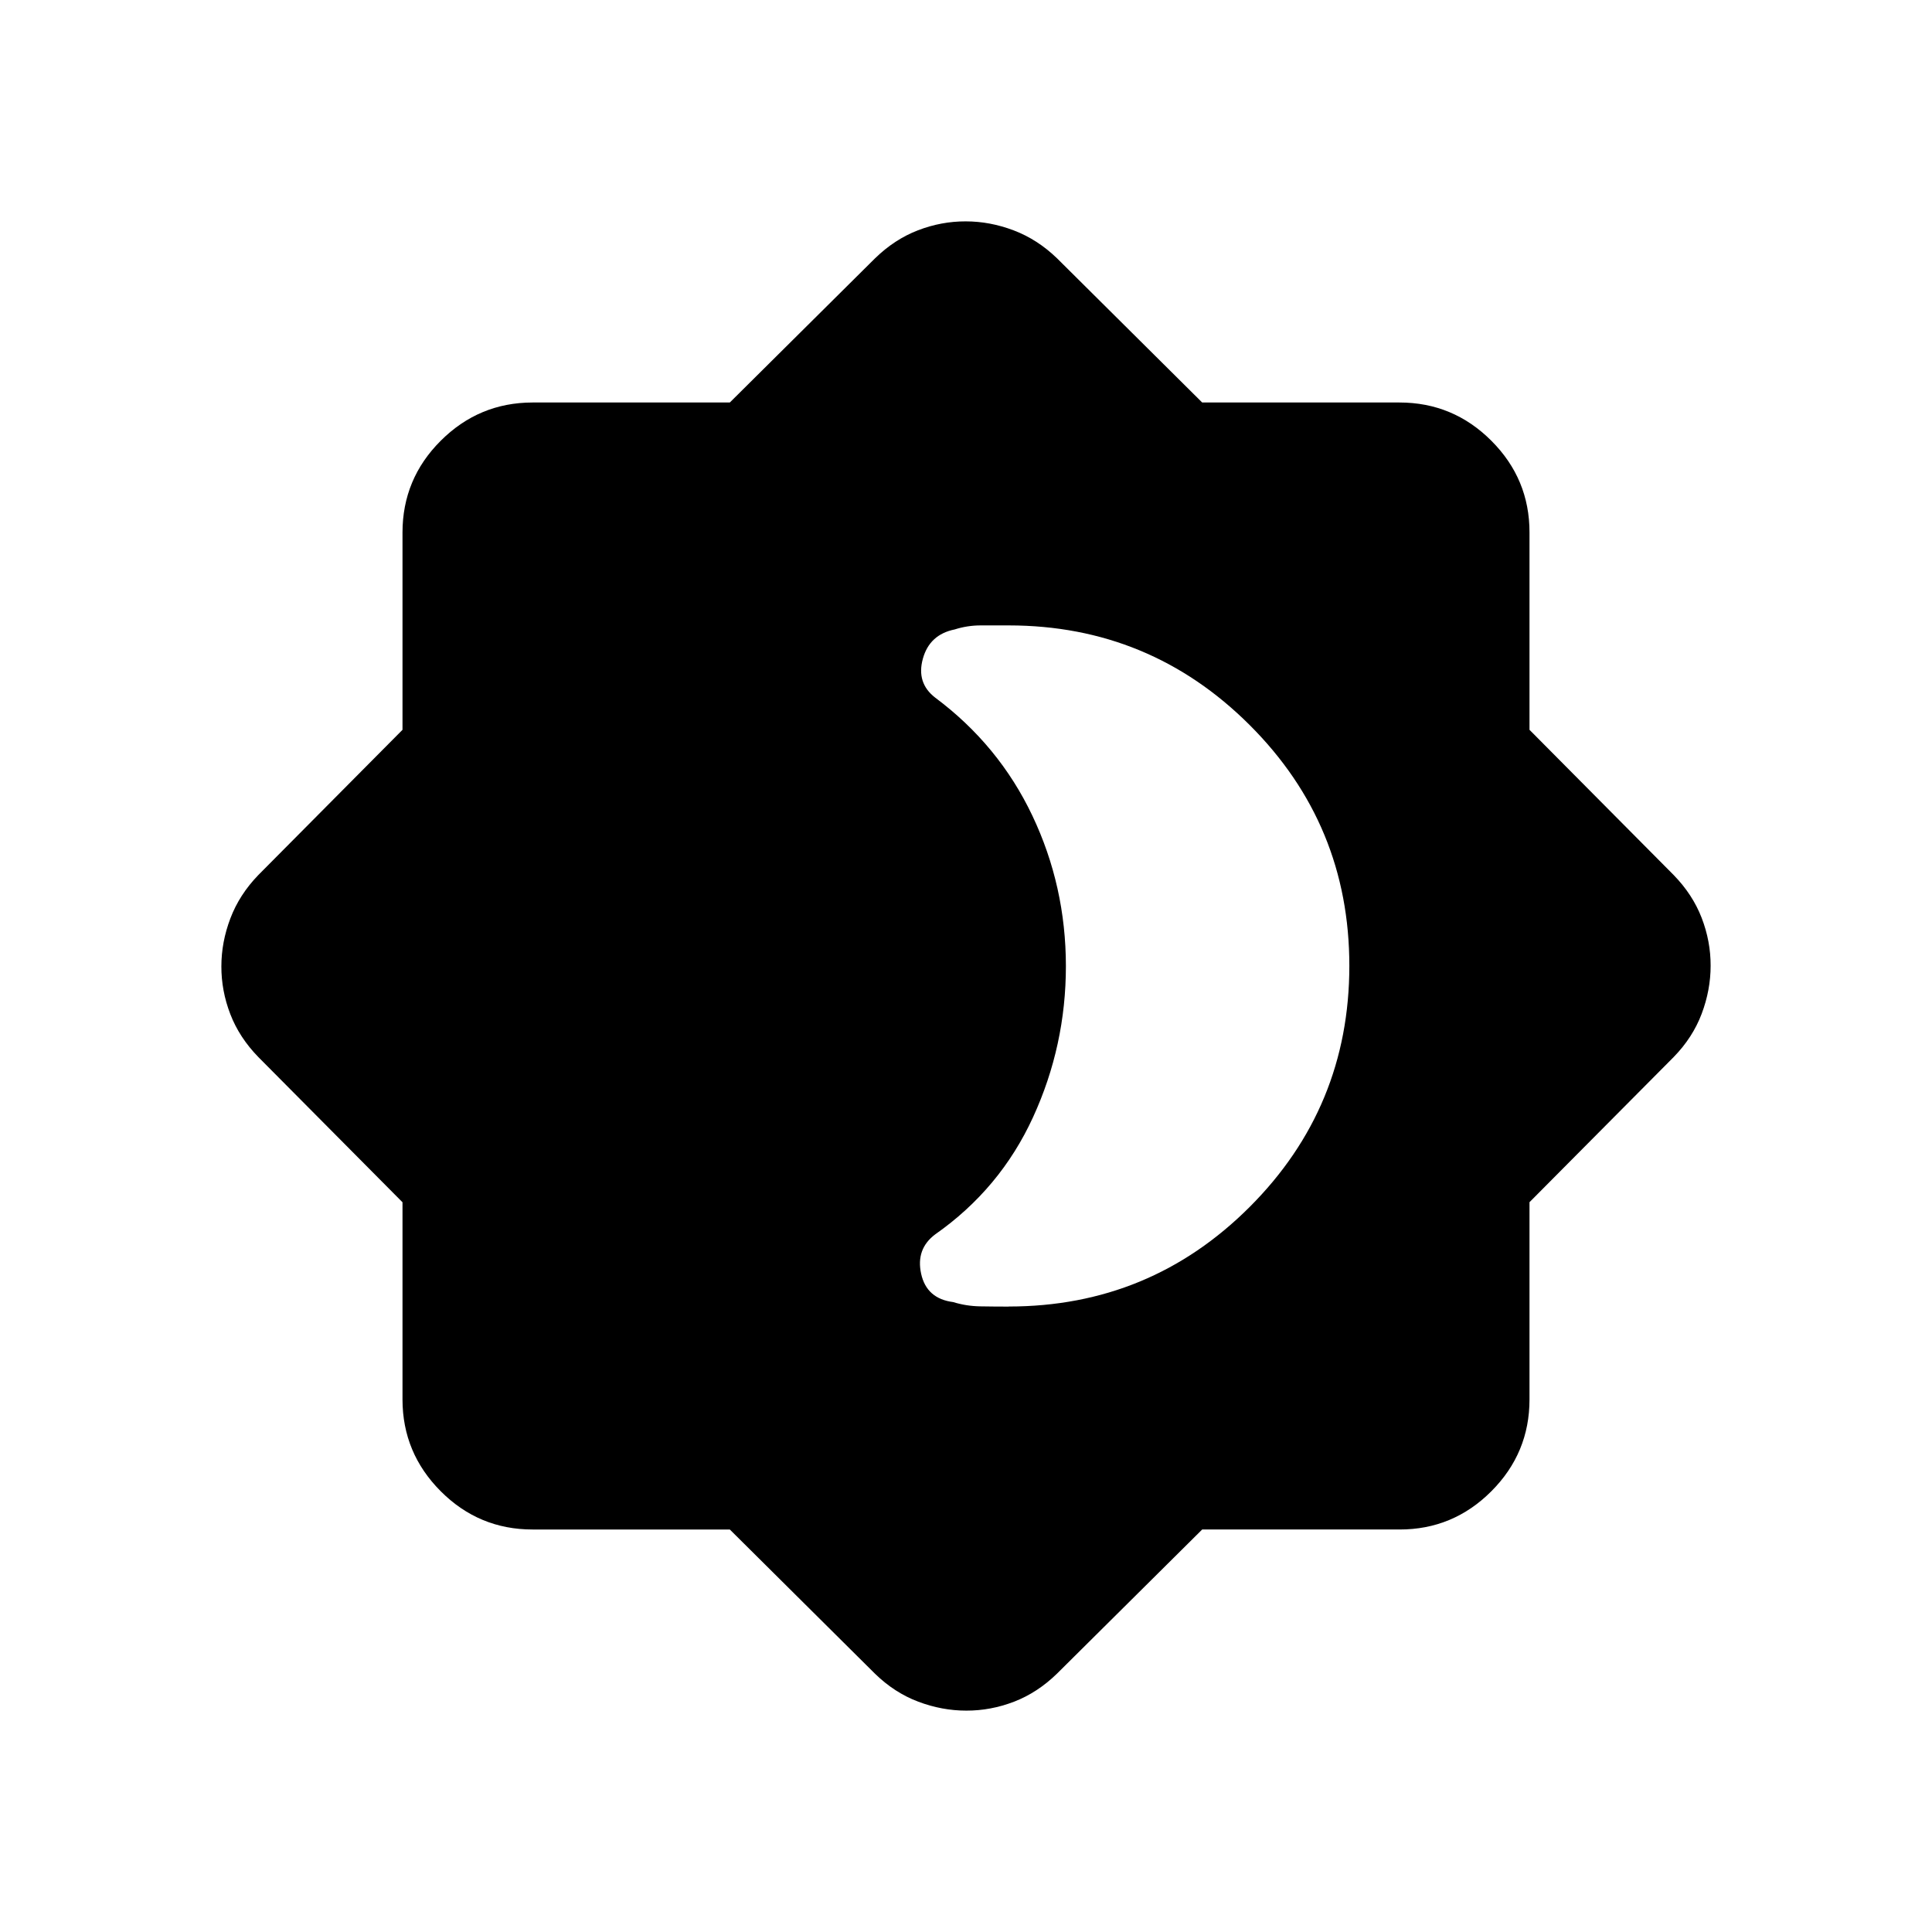 <svg xmlns="http://www.w3.org/2000/svg" width="1em" height="1em" viewBox="0 0 24 24"><path fill="currentColor" d="M12.53 16.23q1.757 0 2.994-1.237T16.762 12t-1.238-2.993t-2.993-1.238h-.348q-.166 0-.323.05q-.313.063-.396.364t.153.483q.791.59 1.207 1.466T13.241 12q0 .989-.408 1.878q-.408.89-1.216 1.456q-.242.182-.174.49q.068.309.398.351q.161.05.335.053t.355.003M9.066 19h-2.45q-.667 0-1.141-.475T5 17.386v-2.451l-1.79-1.803q-.237-.243-.349-.534t-.111-.594q0-.301.112-.596t.347-.538L5 9.066v-2.45q0-.667.475-1.141T6.615 5h2.451l1.803-1.79q.243-.237.534-.349t.594-.111q.301 0 .596.112t.538.347L14.934 5h2.45q.667 0 1.142.475T19 6.615v2.451l1.79 1.803q.237.243.349.534t.111.594q0 .301-.111.596t-.348.538L19 14.934v2.45q0 .667-.475 1.142t-1.14.474h-2.451l-1.803 1.79q-.243.237-.534.349t-.594.111q-.301 0-.596-.111t-.538-.348z"/></svg>